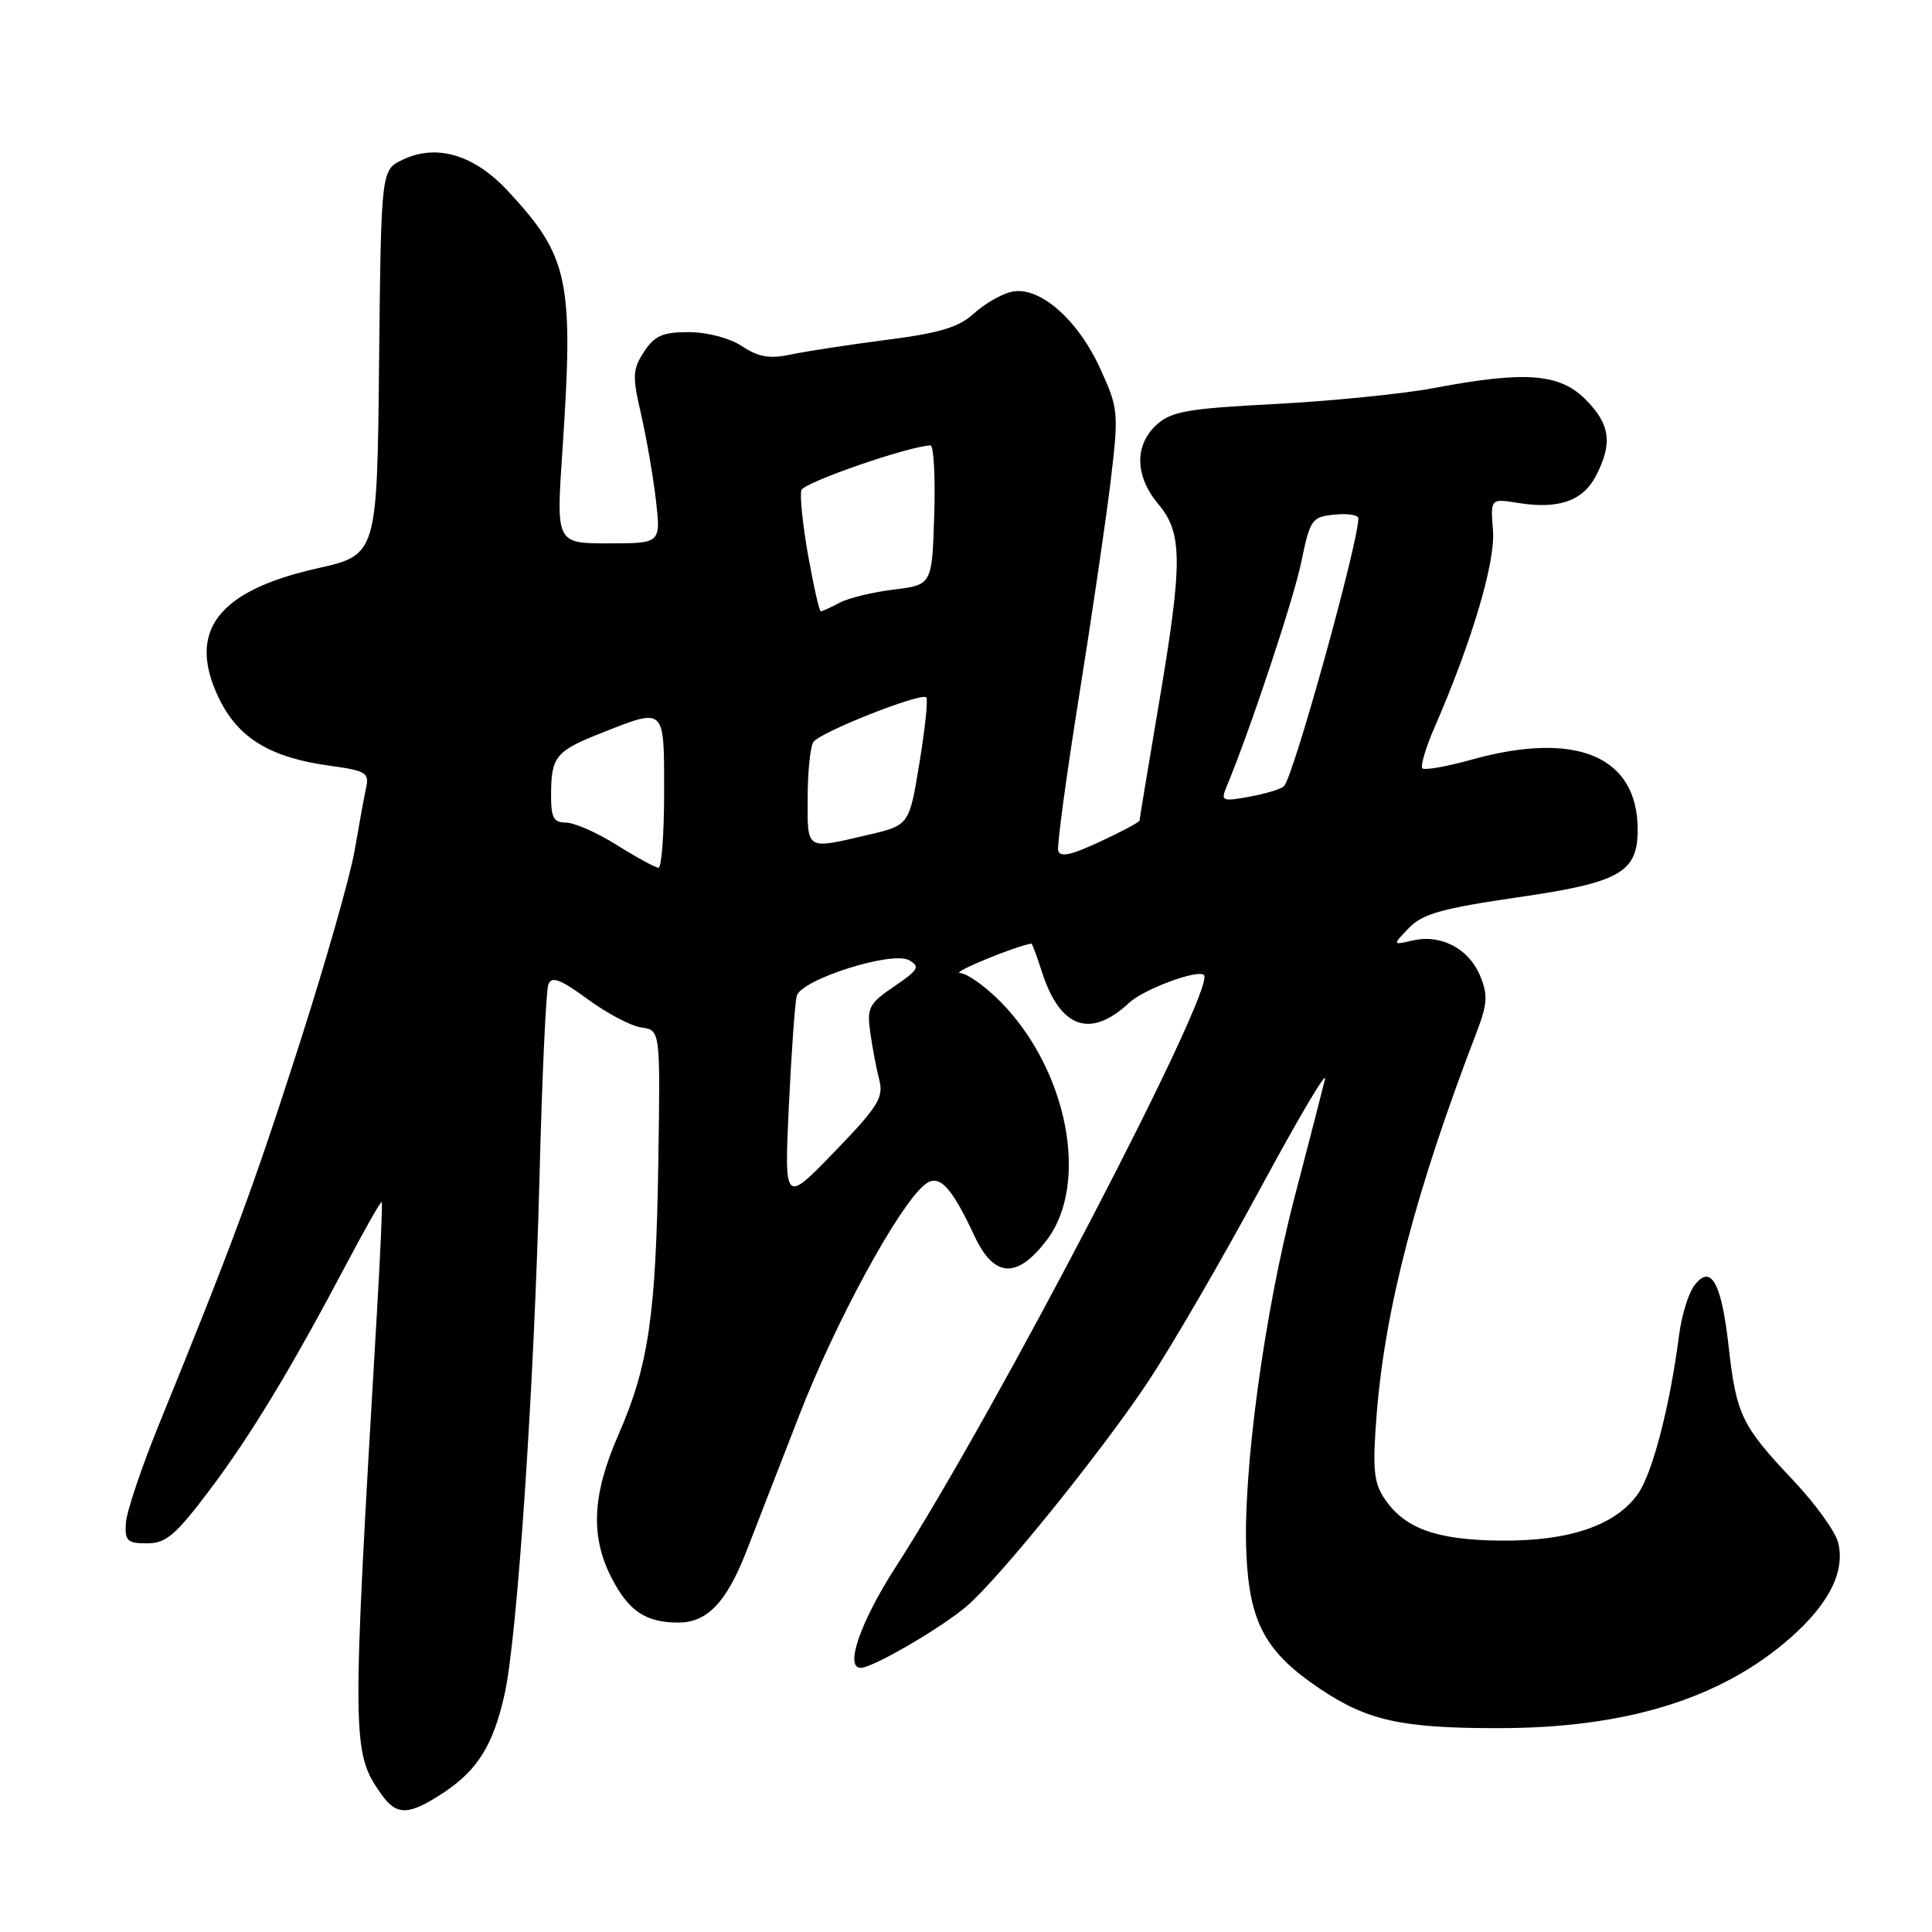 <?xml version="1.0" encoding="UTF-8" standalone="no"?>
<!DOCTYPE svg PUBLIC "-//W3C//DTD SVG 1.1//EN" "http://www.w3.org/Graphics/SVG/1.1/DTD/svg11.dtd" >
<svg xmlns="http://www.w3.org/2000/svg" xmlns:xlink="http://www.w3.org/1999/xlink" version="1.1" viewBox="0 0 256 256">
 <g >
 <path fill="currentColor"
d=" M 58.80 237.52 C 63.29 234.54 65.36 231.21 66.86 224.50 C 68.53 217.10 70.77 183.87 71.48 156.20 C 71.82 142.83 72.35 131.24 72.66 130.44 C 73.10 129.31 74.23 129.74 77.86 132.39 C 80.41 134.27 83.62 135.96 85.00 136.15 C 87.50 136.50 87.50 136.50 87.23 154.00 C 86.92 174.31 85.94 180.99 81.92 190.17 C 78.48 198.03 78.21 203.53 81.00 209.01 C 83.28 213.47 85.55 215.00 89.90 215.00 C 93.69 215.00 96.25 212.33 98.87 205.64 C 99.97 202.81 103.15 194.64 105.93 187.47 C 110.70 175.17 119.00 159.91 122.48 157.01 C 124.38 155.44 125.98 157.06 129.11 163.75 C 131.71 169.32 134.75 169.51 138.70 164.32 C 144.39 156.85 141.48 141.78 132.59 132.75 C 130.56 130.69 128.14 128.97 127.20 128.93 C 126.00 128.88 134.49 125.38 136.67 125.03 C 136.77 125.01 137.39 126.69 138.05 128.75 C 140.46 136.25 144.47 137.68 149.61 132.88 C 151.55 131.07 158.74 128.40 159.53 129.20 C 161.20 130.87 131.91 187.13 118.74 207.55 C 114.03 214.85 111.88 221.00 114.05 221.00 C 115.65 221.00 124.81 215.66 128.15 212.78 C 132.48 209.05 146.14 192.13 152.18 183.00 C 155.28 178.32 161.94 166.85 166.99 157.50 C 172.04 148.15 175.90 141.62 175.57 143.00 C 175.24 144.38 173.44 151.35 171.57 158.50 C 167.52 173.98 164.66 195.11 165.15 205.88 C 165.56 215.04 167.70 218.95 174.93 223.79 C 181.20 227.99 185.70 228.99 198.44 228.99 C 215.42 229.00 228.06 225.10 237.24 217.02 C 242.37 212.50 244.52 208.21 243.56 204.39 C 243.20 202.94 240.51 199.21 237.58 196.12 C 230.75 188.89 230.07 187.47 229.05 178.37 C 228.09 169.86 226.68 167.40 224.47 170.39 C 223.71 171.42 222.82 174.35 222.49 176.89 C 221.28 186.29 218.96 195.25 217.02 197.97 C 214.04 202.15 207.87 204.24 198.75 204.14 C 190.20 204.04 186.03 202.50 183.37 198.45 C 182.01 196.37 181.85 194.45 182.43 187.22 C 183.57 173.21 187.62 157.73 195.61 136.91 C 197.10 133.03 197.18 131.84 196.12 129.29 C 194.63 125.69 190.92 123.75 187.19 124.62 C 184.50 125.24 184.50 125.24 186.69 122.96 C 188.48 121.09 191.08 120.36 201.18 118.89 C 214.65 116.94 217.00 115.61 217.00 109.95 C 217.00 100.21 208.90 96.79 194.98 100.66 C 191.69 101.58 188.76 102.09 188.47 101.81 C 188.19 101.52 188.91 99.08 190.08 96.39 C 195.02 85.06 198.16 74.49 197.83 70.29 C 197.49 66.05 197.49 66.05 201.20 66.65 C 206.55 67.50 209.75 66.38 211.48 63.04 C 213.71 58.73 213.36 56.20 210.08 52.92 C 206.63 49.47 202.10 49.13 190.00 51.42 C 185.88 52.19 176.43 53.14 169.00 53.53 C 157.35 54.13 155.19 54.51 153.25 56.29 C 150.28 59.00 150.38 63.11 153.50 66.82 C 156.73 70.66 156.73 74.53 153.50 93.60 C 152.12 101.72 151.00 108.52 151.00 108.72 C 151.00 108.93 148.64 110.19 145.75 111.53 C 141.86 113.34 140.43 113.64 140.21 112.68 C 140.06 111.96 141.32 102.63 143.03 91.94 C 144.74 81.25 146.62 68.40 147.21 63.40 C 148.24 54.64 148.19 54.09 145.76 48.79 C 142.74 42.20 137.60 37.79 133.96 38.68 C 132.61 39.00 130.38 40.31 129.00 41.58 C 127.06 43.36 124.47 44.14 117.50 45.03 C 112.55 45.67 106.85 46.54 104.83 46.97 C 101.99 47.57 100.53 47.33 98.33 45.88 C 96.70 44.80 93.71 44.01 91.27 44.01 C 87.82 44.00 86.73 44.48 85.34 46.61 C 83.82 48.93 83.77 49.83 84.94 54.86 C 85.65 57.96 86.54 63.09 86.91 66.25 C 87.57 72.00 87.57 72.00 80.63 72.00 C 73.69 72.00 73.69 72.00 74.52 59.75 C 76.04 37.14 75.40 34.03 67.33 25.34 C 62.84 20.49 57.85 19.01 53.34 21.17 C 50.50 22.53 50.50 22.53 50.23 48.03 C 49.97 73.53 49.97 73.53 42.00 75.32 C 28.79 78.29 24.73 83.68 29.02 92.55 C 31.58 97.82 35.83 100.40 43.75 101.47 C 48.45 102.11 48.94 102.41 48.52 104.34 C 48.26 105.53 47.57 109.31 46.98 112.74 C 46.39 116.17 43.05 127.87 39.55 138.74 C 33.53 157.47 30.87 164.65 21.05 188.78 C 18.75 194.43 16.79 200.28 16.68 201.78 C 16.52 204.17 16.86 204.50 19.48 204.50 C 21.99 204.50 23.27 203.42 27.73 197.50 C 33.22 190.23 38.60 181.32 46.02 167.27 C 48.41 162.74 50.46 159.14 50.58 159.27 C 50.70 159.40 50.41 166.03 49.94 174.00 C 46.58 231.02 46.59 232.14 50.53 237.75 C 52.56 240.63 54.16 240.58 58.80 237.52 Z  M 104.53 146.50 C 104.87 139.35 105.34 132.80 105.58 131.95 C 106.18 129.78 118.19 125.97 120.45 127.23 C 121.96 128.07 121.71 128.51 118.49 130.70 C 115.14 132.98 114.85 133.52 115.32 136.85 C 115.61 138.86 116.14 141.69 116.52 143.14 C 117.10 145.43 116.32 146.68 110.55 152.64 C 103.92 159.50 103.92 159.50 104.53 146.50 Z  M 81.75 111.98 C 79.14 110.34 76.10 109.00 75.00 109.00 C 73.35 109.00 73.00 108.34 73.02 105.25 C 73.04 100.23 73.64 99.51 79.80 97.08 C 88.18 93.78 88.00 93.60 88.00 105.00 C 88.00 110.50 87.66 114.99 87.25 114.98 C 86.84 114.97 84.36 113.62 81.75 111.98 Z  M 107.02 105.75 C 107.02 102.31 107.36 98.97 107.77 98.33 C 108.60 97.04 122.05 91.72 122.74 92.41 C 122.99 92.65 122.57 96.56 121.83 101.10 C 120.48 109.35 120.48 109.35 114.99 110.63 C 106.71 112.57 107.00 112.74 107.02 105.75 Z  M 162.47 104.39 C 165.55 97.03 171.40 79.47 172.42 74.50 C 173.60 68.80 173.82 68.48 176.83 68.19 C 178.57 68.01 180.00 68.24 179.99 68.69 C 179.96 72.03 171.41 102.85 170.14 104.17 C 169.79 104.54 167.74 105.17 165.59 105.56 C 162.01 106.22 161.75 106.12 162.47 104.39 Z  M 107.08 73.60 C 106.36 69.53 105.96 65.63 106.19 64.94 C 106.53 63.92 120.43 59.11 123.29 59.02 C 123.72 59.01 123.95 63.16 123.79 68.25 C 123.50 77.50 123.50 77.50 118.43 78.12 C 115.64 78.46 112.41 79.25 111.24 79.87 C 110.08 80.49 108.97 81.00 108.76 81.00 C 108.56 81.00 107.81 77.67 107.08 73.60 Z "/>
</g>
</svg>